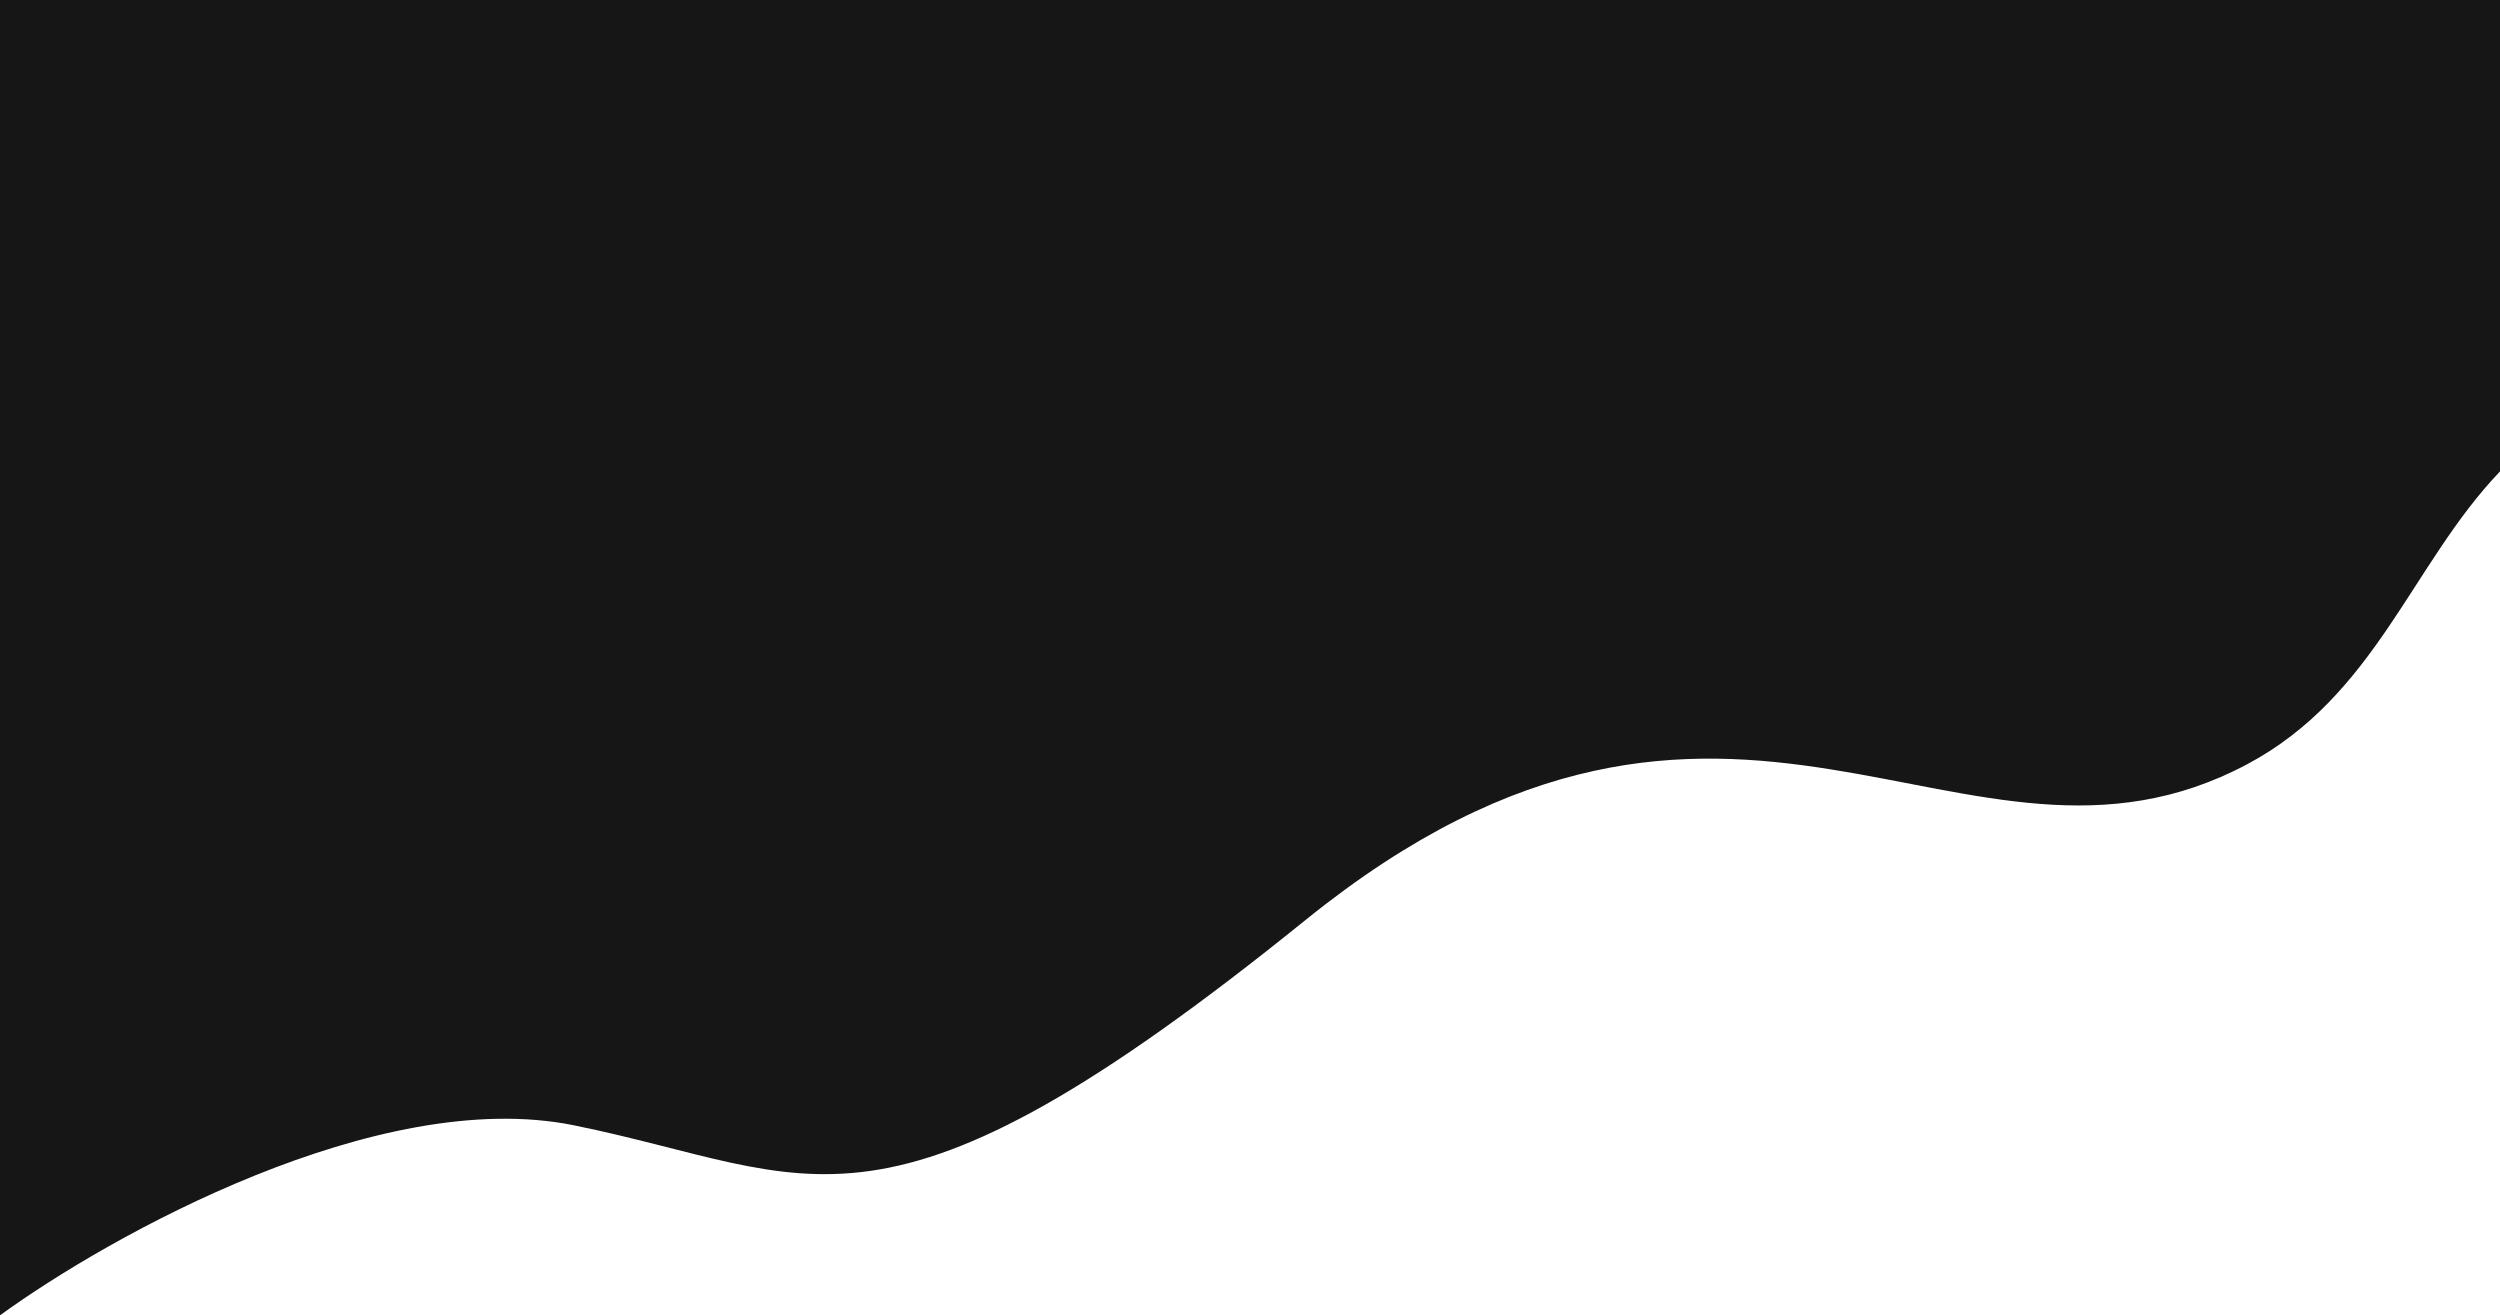 <?xml version="1.0" encoding="utf-8"?>
<!-- Generator: Adobe Illustrator 26.0.0, SVG Export Plug-In . SVG Version: 6.00 Build 0)  -->
<svg version="1.1" id="Capa_1" xmlns="http://www.w3.org/2000/svg" xmlns:xlink="http://www.w3.org/1999/xlink" x="0px" y="0px"
	 viewBox="0 0 2066 1087" style="enable-background:new 0 0 2066 1087;" xml:space="preserve">
<style type="text/css">
	.st0{fill:#161616;}
</style>
<path class="st0" d="M0,1087V0h2066v389.6c-73.1,76.4-102.6,185.3-208.8,241.9C1621.8,757,1432.8,474.4,1079,760.2
	C725.2,1046.1,675.7,970.8,474,929.9C312.7,897.3,90.8,1021,0,1087z"/>
</svg>
